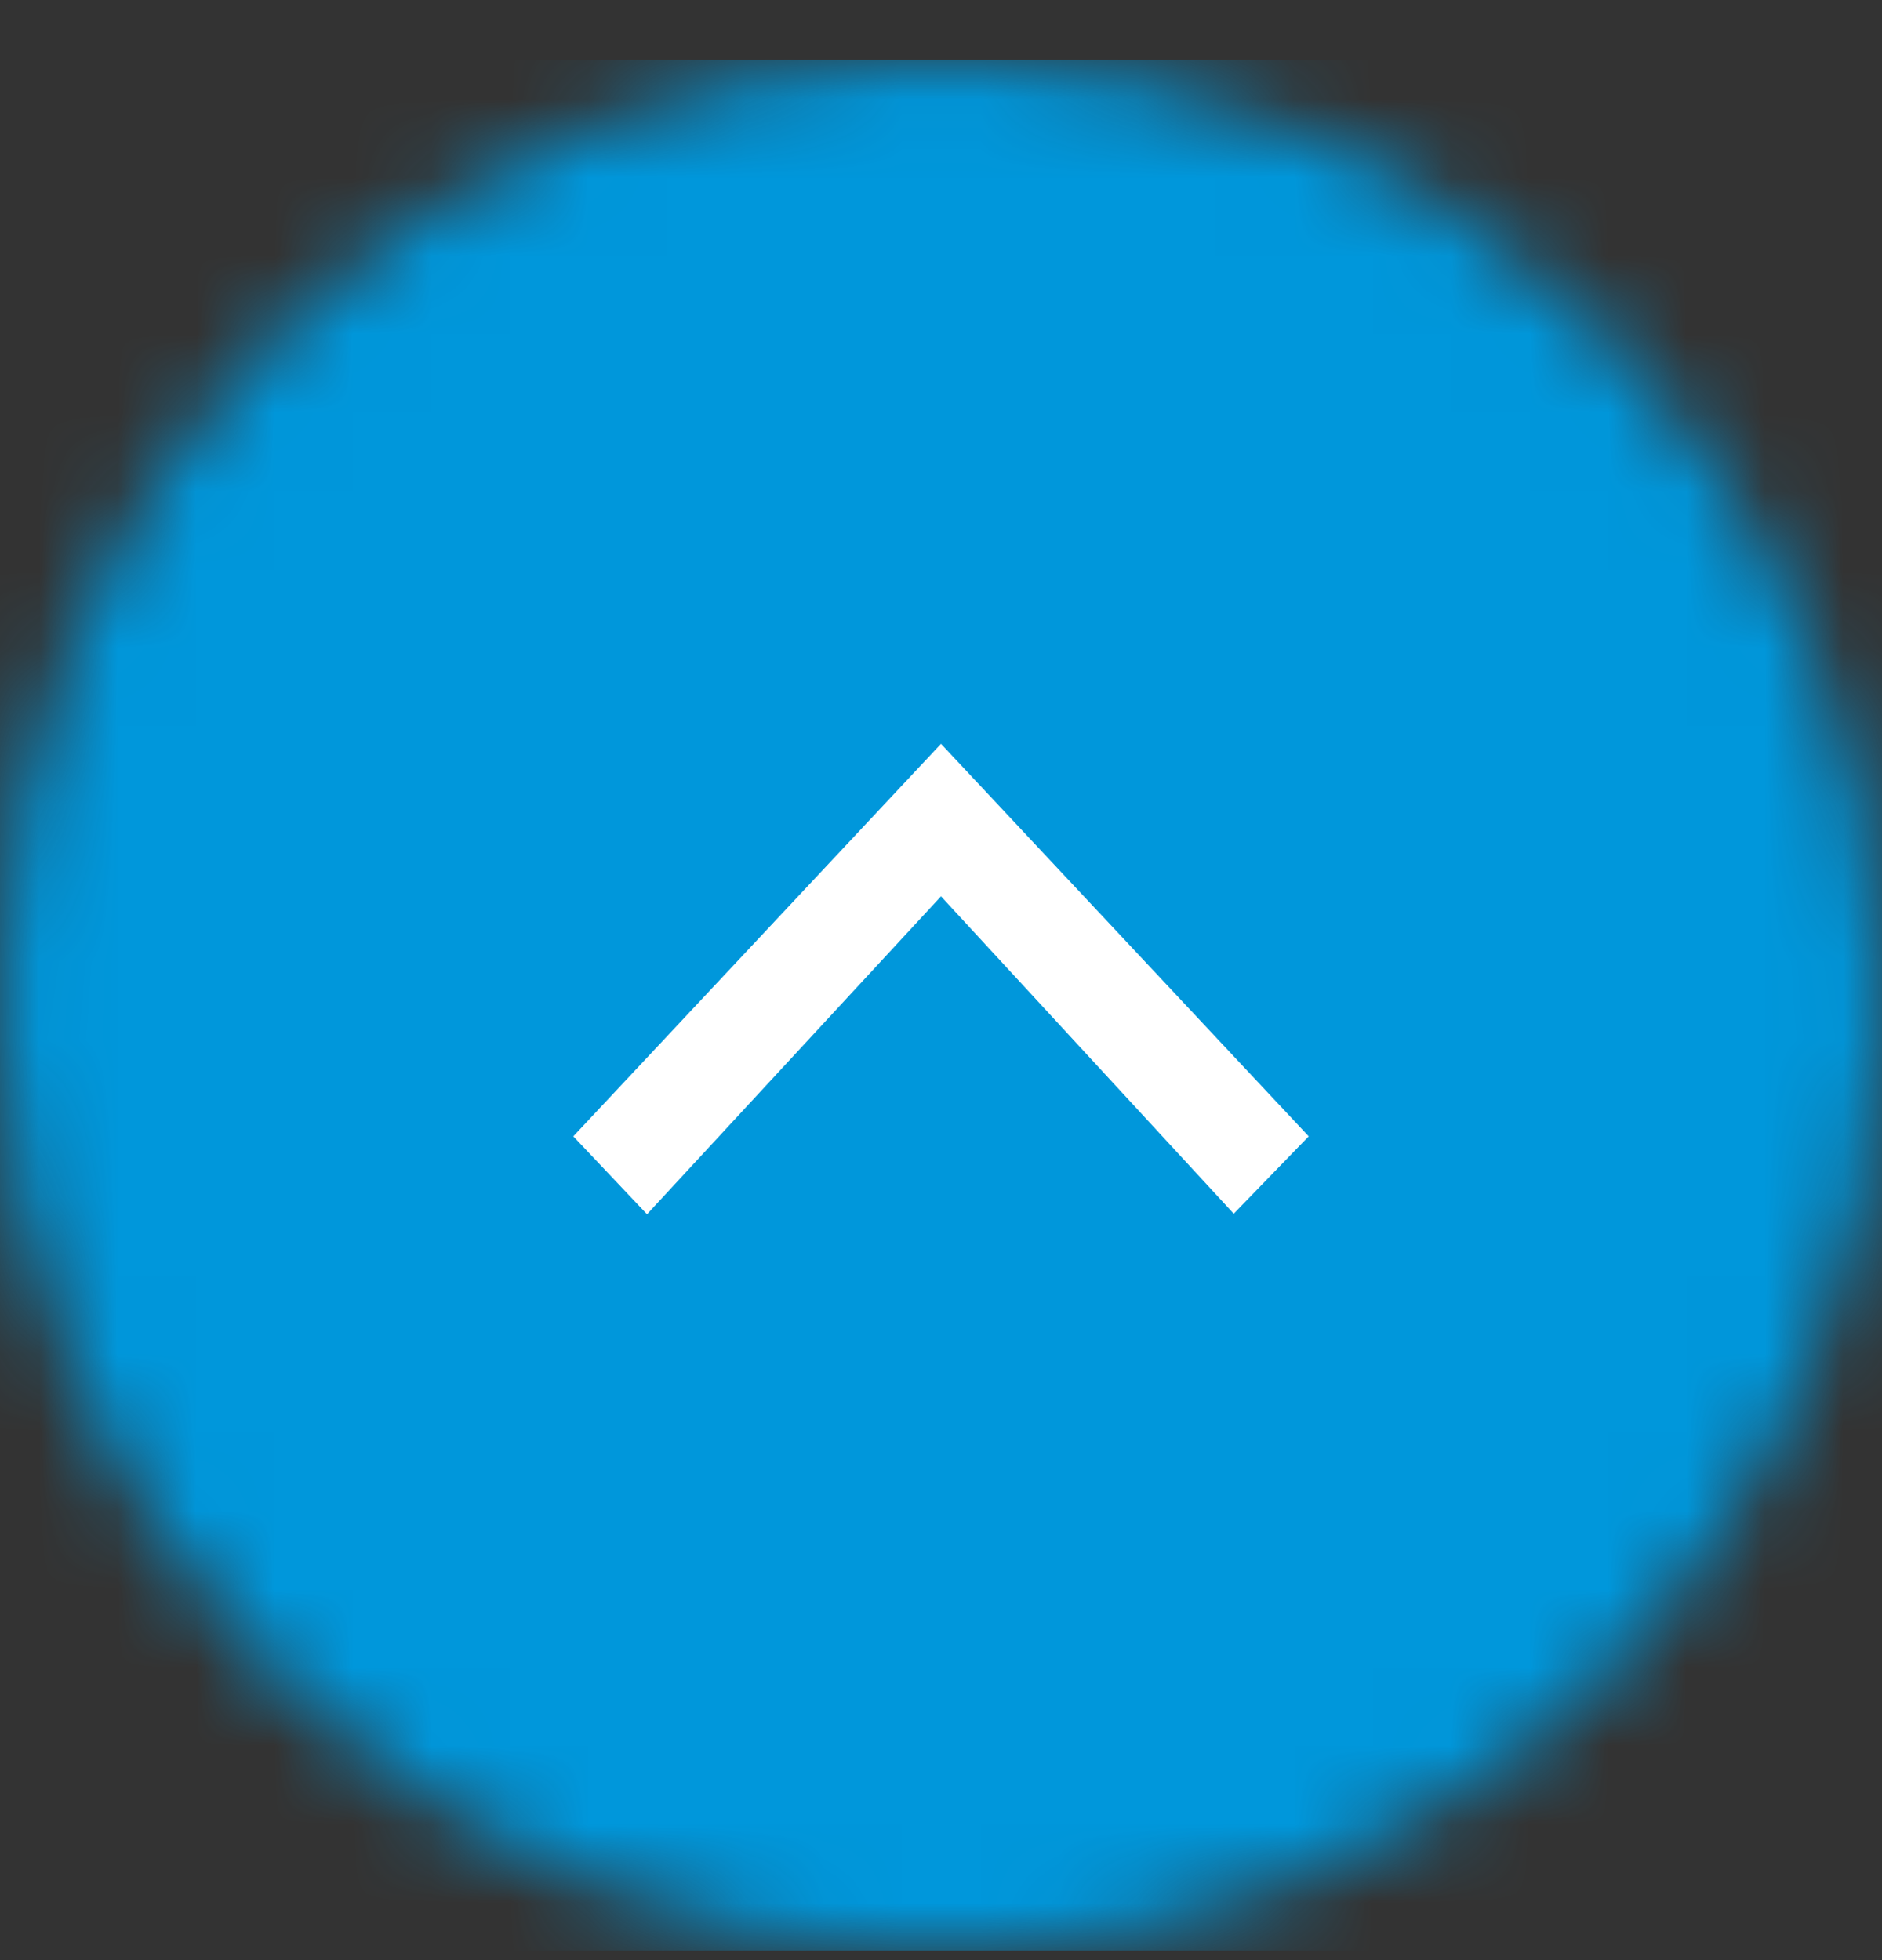 <?xml version="1.0" encoding="UTF-8"?>
<svg width="24px" height="25px" viewBox="0 0 24 25" version="1.1" xmlns="http://www.w3.org/2000/svg" xmlns:xlink="http://www.w3.org/1999/xlink">
    <rect x="0" y="0" width="24" height="25" fill="#333333" stroke="none"/>
    <!-- Generator: sketchtool 57 (101010) - https://sketch.com -->
    <title>89F614CA-A181-483A-B611-CEC6E6DD036A</title>
    <desc>Created with sketchtool.</desc>
    <defs>
        <path d="M12,0 C18.627,-1.21743675e-15 24,5.373 24,12 L24,12.115 C24,18.743 18.627,24.115 12,24.115 C5.373,24.115 8.11624501e-16,18.743 0,12.115 L0,12 C-8.11624501e-16,5.373 5.373,1.21743675e-15 12,0 Z" id="path-1"></path>
    </defs>
    <g id="Batch-2-Desktop" stroke="none" stroke-width="1" fill="none" fill-rule="evenodd">
        <g id="Media-Landing-Page" transform="translate(-1414, -4924)">
            <g id="Desktop-/-Pattern-/-Alt-Footer" transform="translate(0, 4765)">
                <g id="BTT-2">
                    <g transform="translate(1414, 159.764)">
                        <g>
                            <g id="1.-Shape-/-3.-Square-/-1.-Fill">
                                <mask id="mask-2" fill="white">
                                    <use xlink:href="#path-1"></use>
                                </mask>
                                <g id="Solid"></g>
                                <g id="fill-color" mask="url(#mask-2)" fill="#0097DB">
                                    <rect id="Blue" x="0" y="0" width="24" height="24.115"></rect>
                                </g>
                            </g>
                            <polygon id="Arrow-Right-Copy" fill="#FFFFFF" transform="translate(12, 11.723) rotate(-90) translate(-12, -11.723) " points="15 11.723 9.994 16.412 9.007 15.456 13.055 11.723 9 7.974 9.994 7.034"></polygon>
                        </g>
                    </g>
                </g>
            </g>
        </g>
    </g>
</svg>